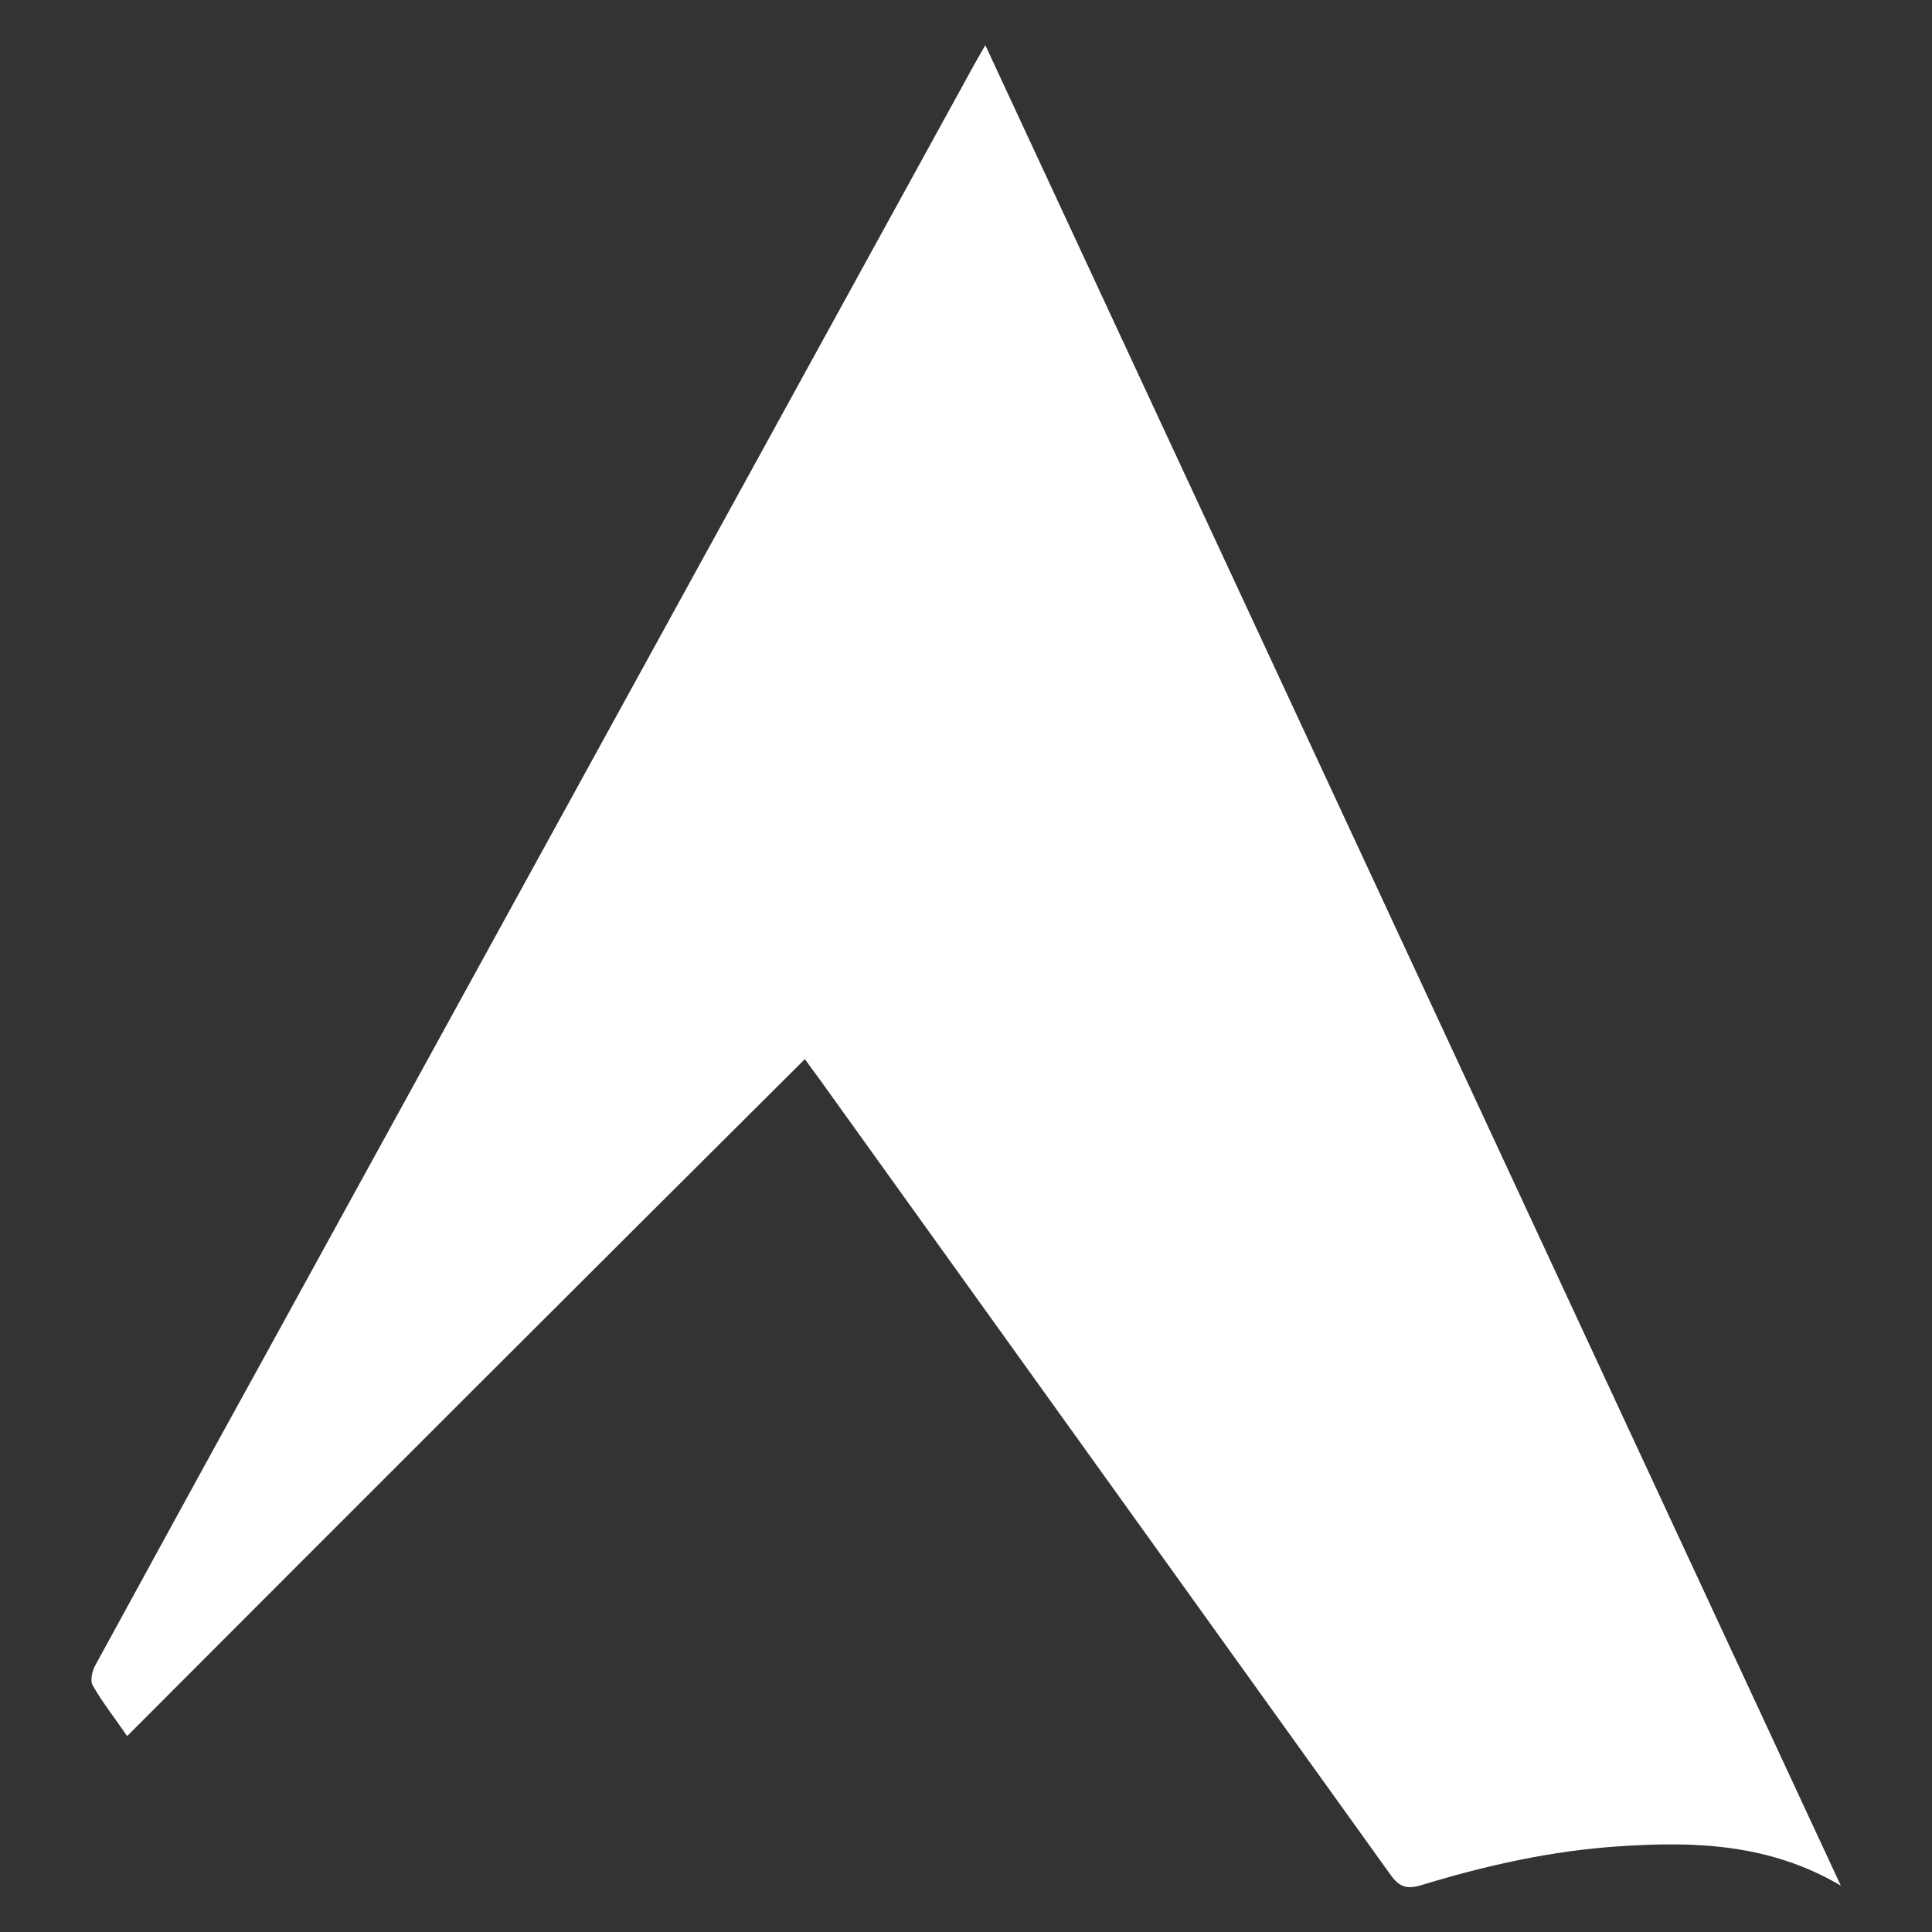 <?xml version="1.0" encoding="utf-8"?>
<!-- Generator: Adobe Illustrator 23.1.0, SVG Export Plug-In . SVG Version: 6.00 Build 0)  -->
<svg version="1.1" id="AR_x5F_logo" xmlns="http://www.w3.org/2000/svg" xmlns:xlink="http://www.w3.org/1999/xlink" x="0px"
	 y="0px" viewBox="0 0 50 50" style="enable-background:new 0 0 50 50;" xml:space="preserve">
<rect x="0" y="0" width="50" height="50" fill="#333333" stroke="none"/>
<style type="text/css">
	.st0{fill:#FFFFFF;}
</style>
<path id="vect_x5F_ar" class="st0" d="M3.29,44.93c-0.35-0.51-0.65-0.89-0.89-1.31c-0.07-0.12-0.02-0.36,0.06-0.51
	c1.42-2.6,2.84-5.2,4.27-7.79c6.17-11.23,12.33-22.45,18.5-33.68c0.07-0.13,0.15-0.26,0.27-0.47c7.39,15.89,14.74,31.71,22.14,47.63
	c-1.83-1.08-3.76-1.15-5.7-1.02c-1.75,0.11-3.46,0.49-5.13,1c-0.39,0.12-0.59,0.07-0.83-0.27c-4.92-6.86-9.85-13.72-14.77-20.58
	c-0.13-0.18-0.26-0.35-0.38-0.52C14.97,33.24,9.16,39.05,3.29,44.93z"/>
</svg>
